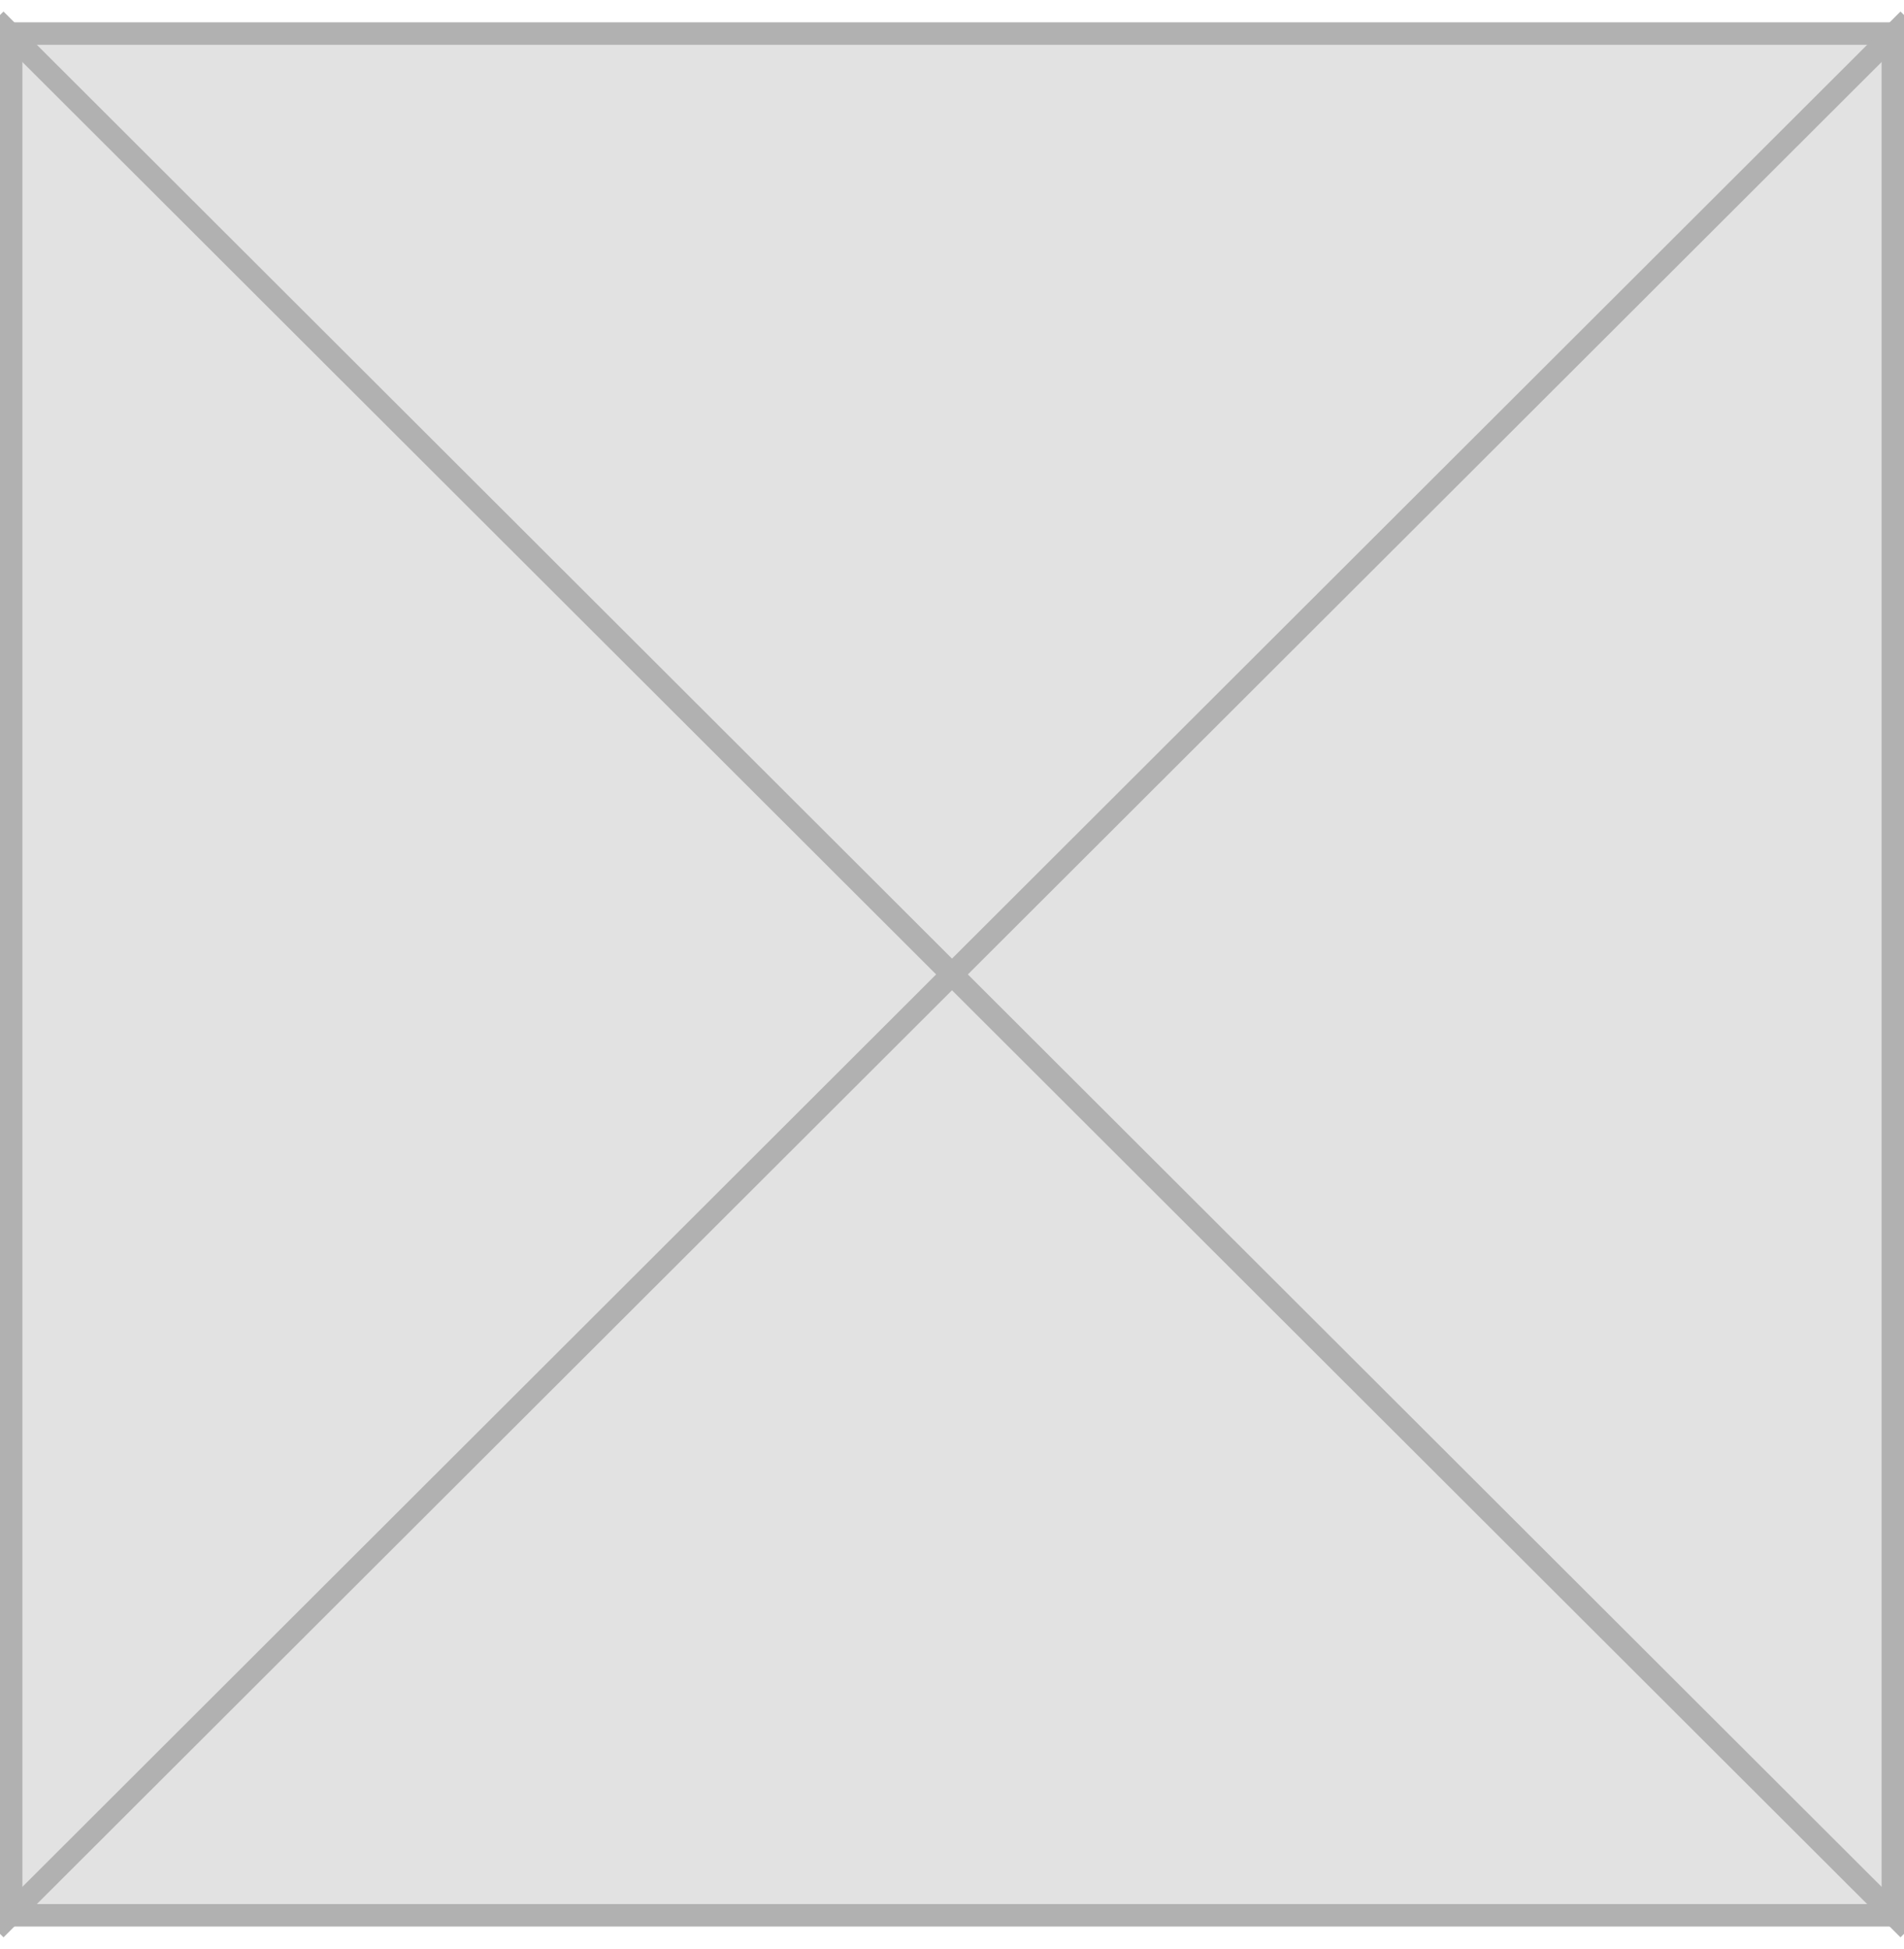 <?xml version="1.0" encoding="UTF-8"?>
<svg width="85px" height="87px" viewBox="0 0 85 87" version="1.1" xmlns="http://www.w3.org/2000/svg" xmlns:xlink="http://www.w3.org/1999/xlink">
    <!-- Generator: Sketch 43.1 (39012) - http://www.bohemiancoding.com/sketch -->
    <title>Group</title>
    <desc>Created with Sketch.</desc>
    <defs>
        <rect id="path-1" x="0" y="0" width="85" height="85"></rect>
    </defs>
    <g id="3-Промежуток-финал" stroke="none" stroke-width="1" fill="none" fill-rule="evenodd" opacity="0.75">
        <g id="5-Номинанты---внутри" transform="translate(-113, -388)">
            <g id="Group" transform="translate(113, 389)">
                <g id="Rectangle-39">
                    <use fill="#D8D8D8" fill-rule="evenodd" xlink:href="#path-1"></use>
                    <rect stroke="#979797" stroke-width="1" x="0.5" y="0.5" width="84" height="84"></rect>
                </g>
                <path d="M84.843,84.779 L0.157,0.221" id="Line" stroke="#979797" stroke-linecap="square"></path>
                <path d="M84.843,0.221 L0.157,84.779" id="Line" stroke="#979797" stroke-linecap="square"></path>
            </g>
        </g>
    </g>
</svg>